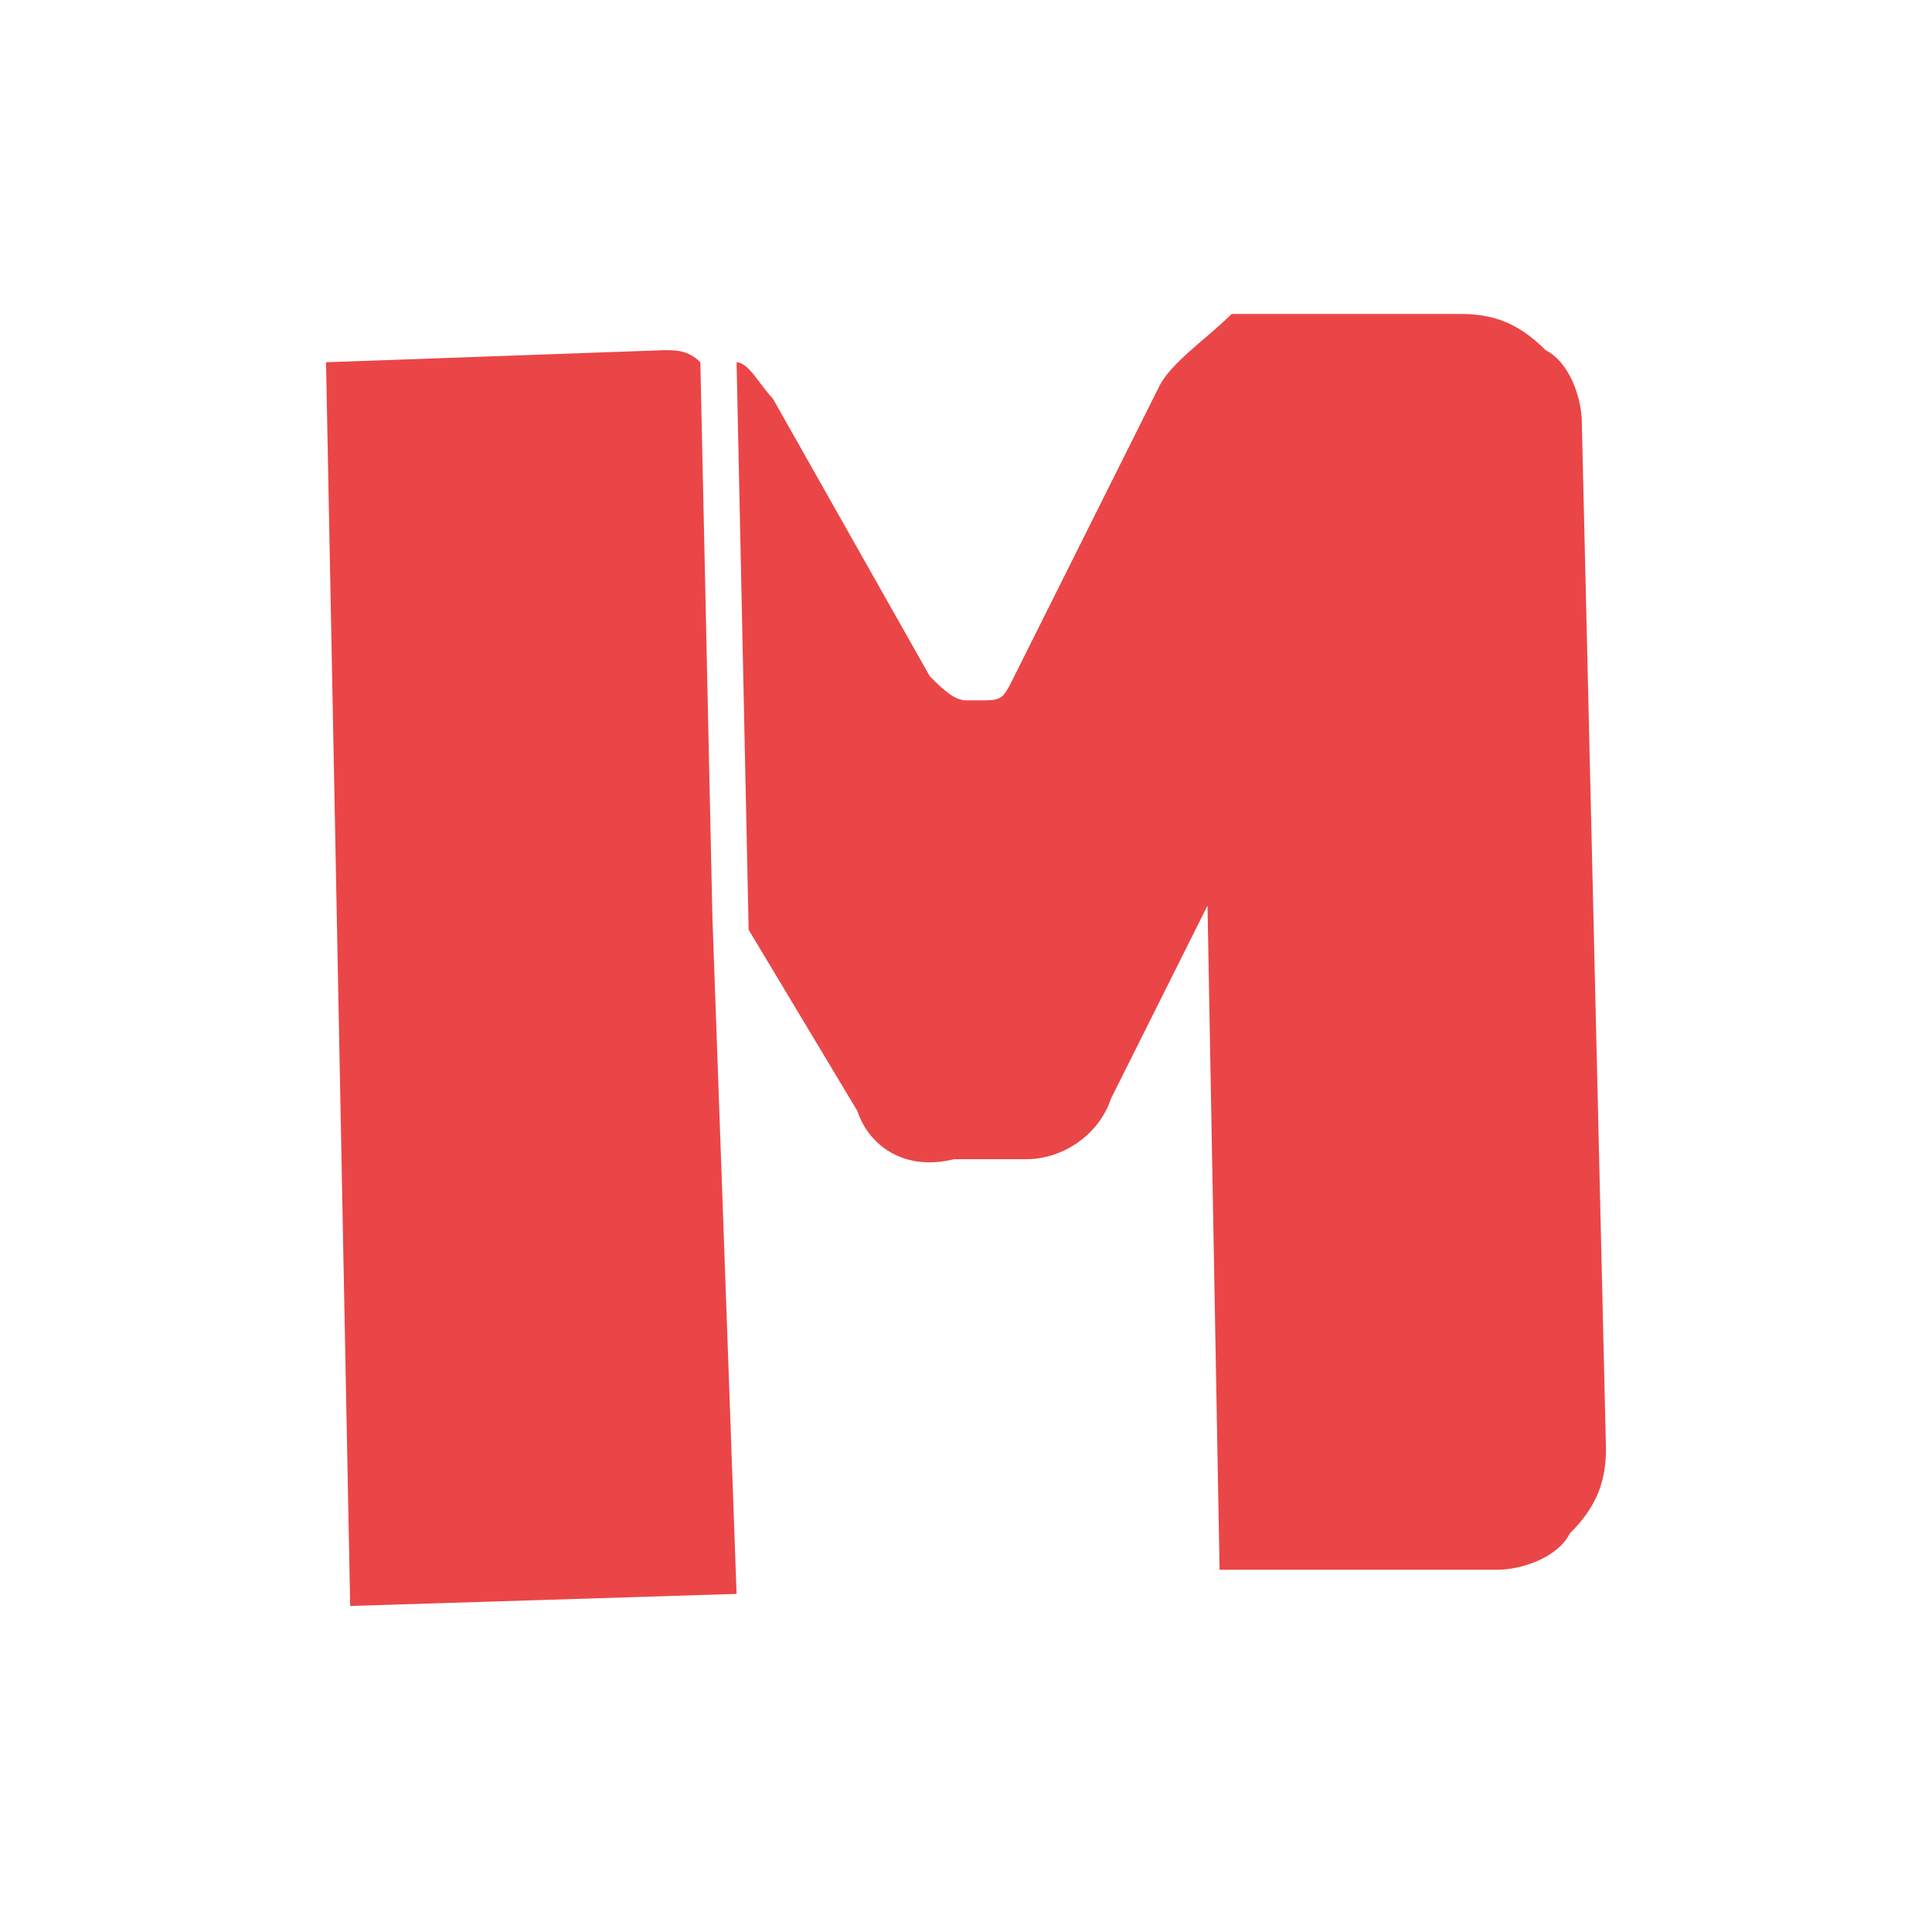 <?xml version="1.0" encoding="utf-8"?>
<!-- Generator: Adobe Illustrator 21.0.0, SVG Export Plug-In . SVG Version: 6.00 Build 0)  -->
<svg version="1.1" id="Layer_1" xmlns="http://www.w3.org/2000/svg" xmlns:xlink="http://www.w3.org/1999/xlink" x="0px" y="0px"
	 viewBox="0 0 16 16" style="enable-background:new 0 0 16 16;" xml:space="preserve">
<style type="text/css">
	.st0{fill:#EA4647;}
</style>
<title>M Media Logo</title>
<g id="b39de389-a7b8-4fea-bf2a-08118139ae3d">
	<g id="e5627d46-71ce-4e60-8295-4311cfc92d3f">
		<g>
			<g>
				<path class="st0" d="M2.7,3l0.2,10.3l3.2-0.1l0,0L5.9,7.6L5.8,3C5.7,2.9,5.6,2.9,5.5,2.9L2.7,3z"/>
				<path class="st0" d="M12.4,13c0.2,0,0.5-0.1,0.6-0.3l0,0c0.2-0.2,0.3-0.4,0.3-0.7l-0.2-8.5c0-0.2-0.1-0.5-0.3-0.6l0,0
					c-0.2-0.2-0.4-0.3-0.7-0.3l-1.9,0C10,2.8,9.7,3,9.6,3.2L8.4,5.6C8.3,5.8,8.3,5.8,8.1,5.8H8c-0.1,0-0.2-0.1-0.3-0.2L6.4,3.3
					C6.3,3.2,6.2,3,6.1,3l0.1,4.7l0.9,1.5c0.1,0.3,0.4,0.5,0.8,0.4l0.6,0c0.3,0,0.6-0.2,0.7-0.5L10,7.5l0.1,5.5"/>
				<polygon class="st0" points="13.3,13 13.3,13 13.3,13 				"/>
			</g>
		</g>
	</g>
</g>
</svg>
